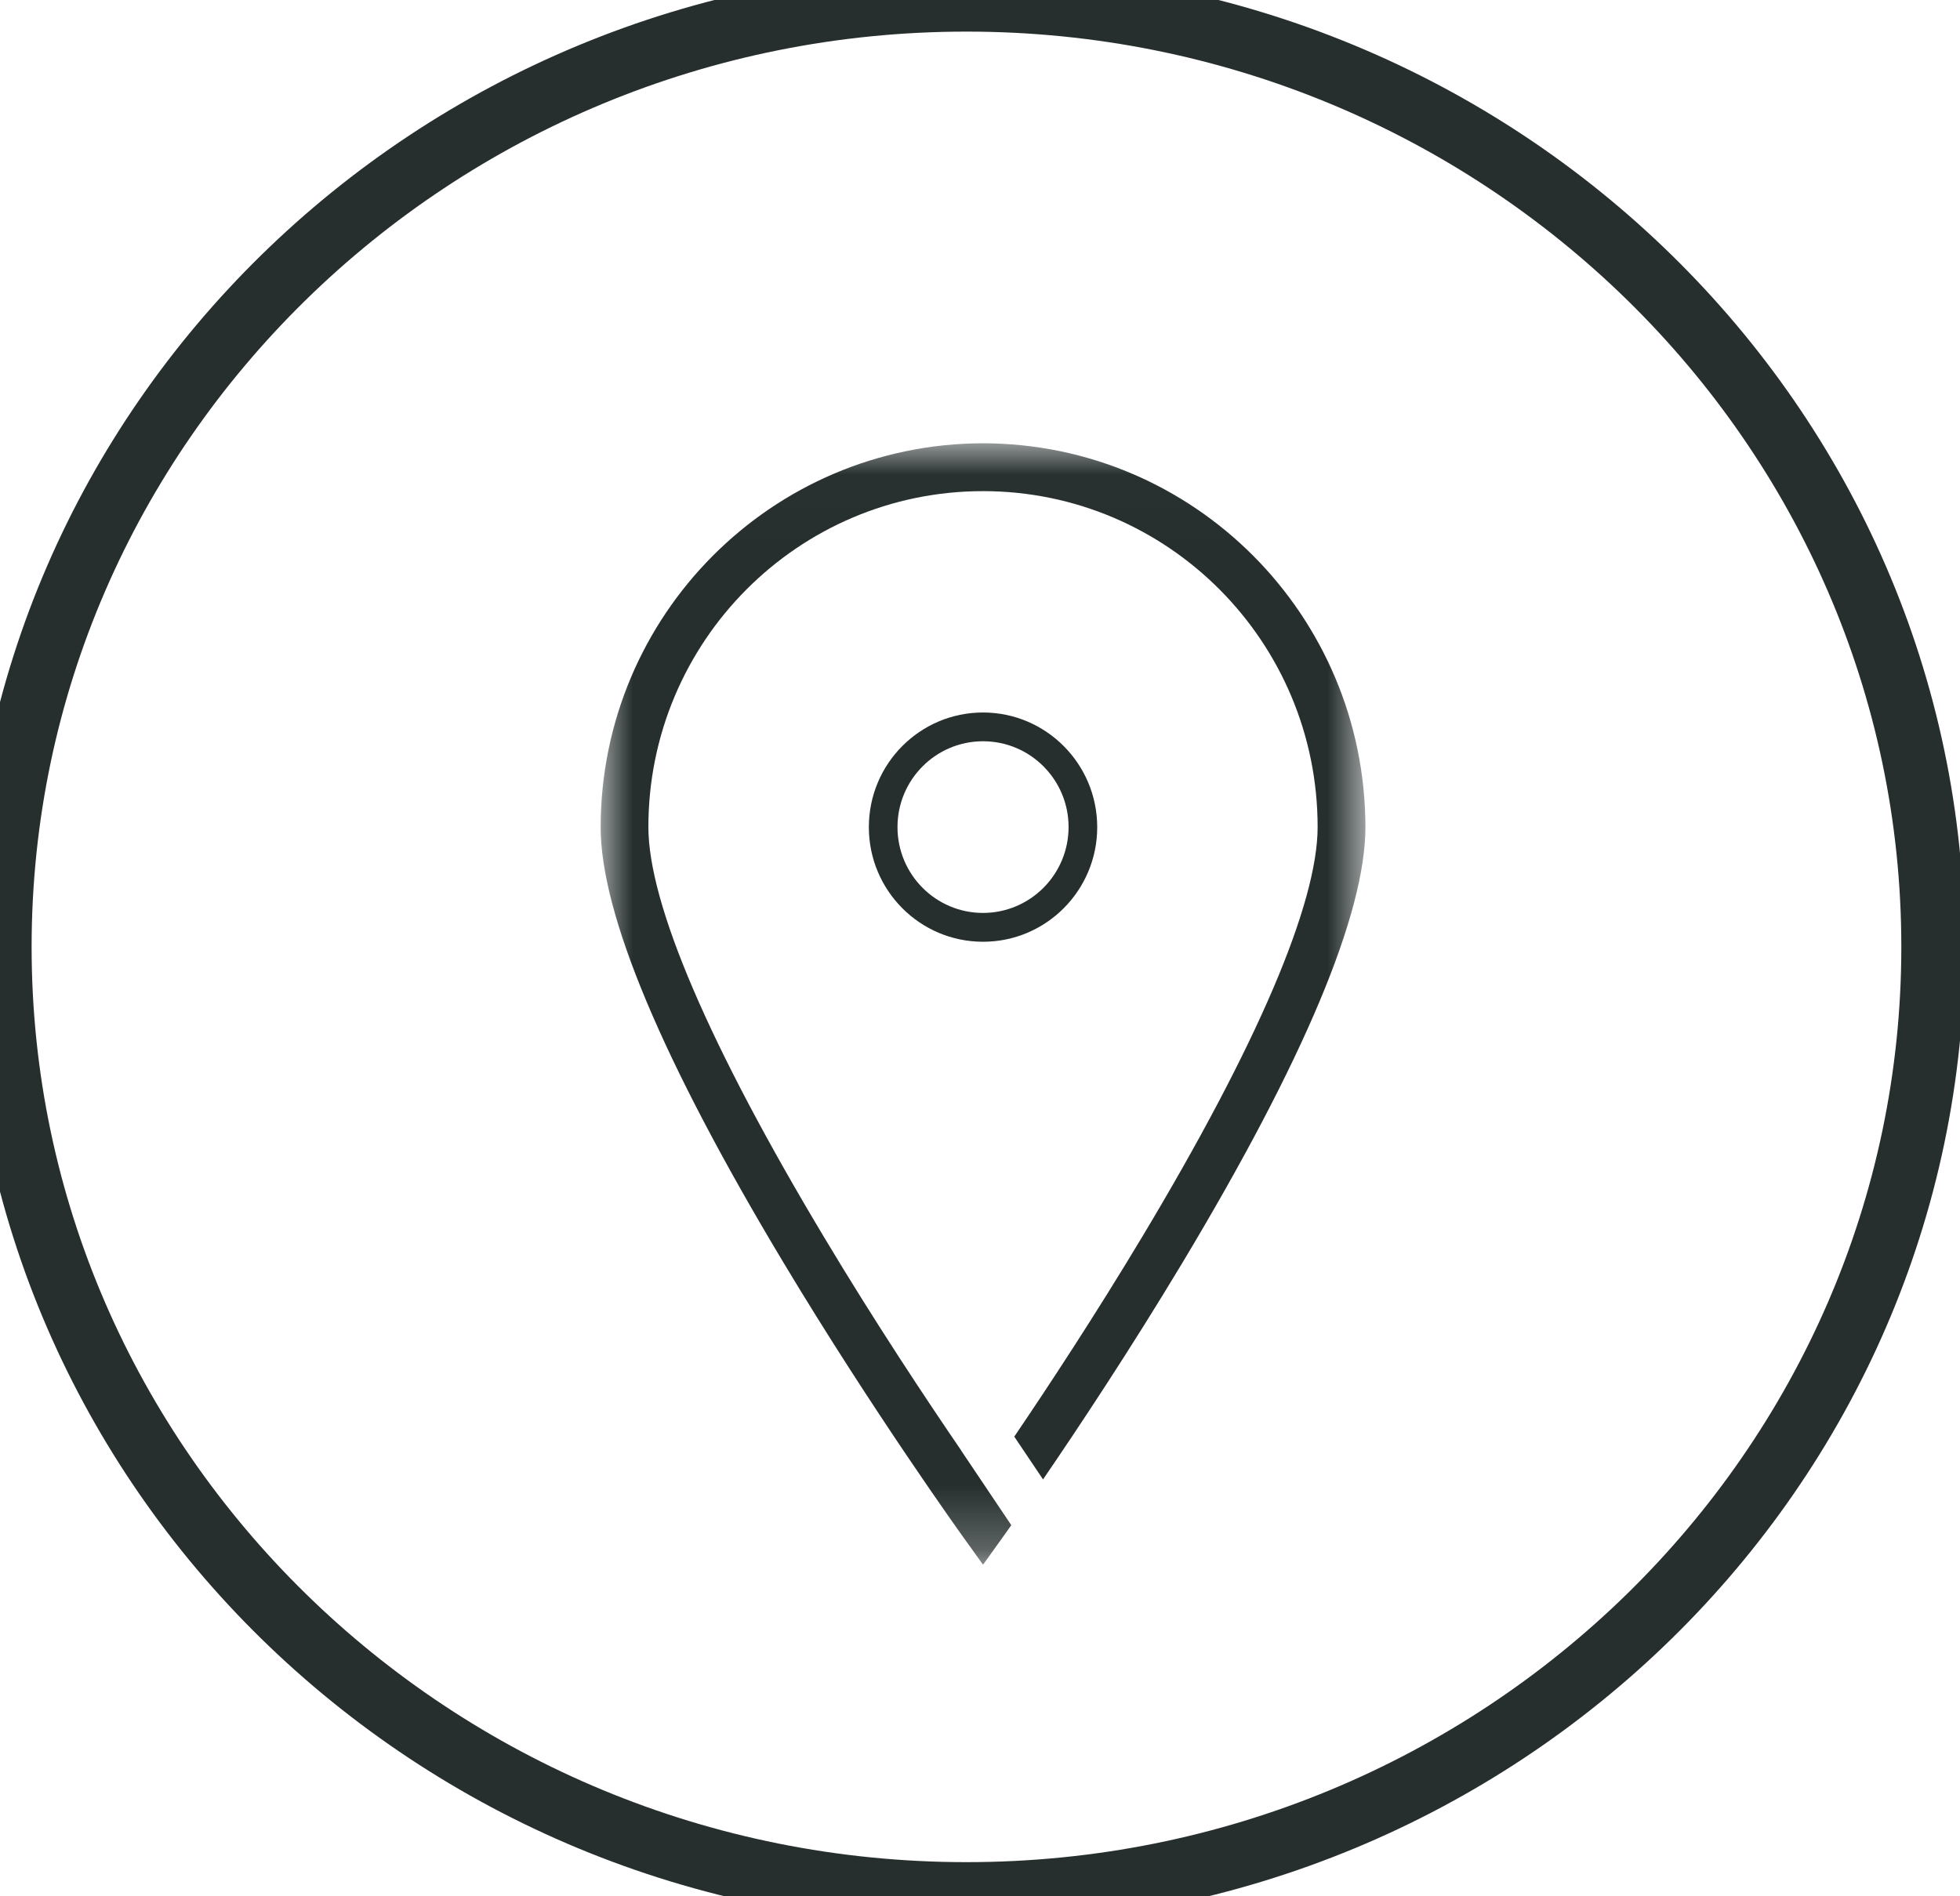 <?xml version="1.0" encoding="UTF-8" standalone="no"?>
<svg width="31px" height="30px" viewBox="0 0 31 30" version="1.1" xmlns="http://www.w3.org/2000/svg" xmlns:xlink="http://www.w3.org/1999/xlink">
    <!-- Generator: Sketch 39.1 (31720) - http://www.bohemiancoding.com/sketch -->
    <title>Map_View@3x</title>
    <desc>Created with Sketch.</desc>
    <defs>
        <polygon id="path-1" points="12.096 17.751 0 17.751 0 0.01 12.096 0.01 12.096 17.751"></polygon>
    </defs>
    <g id="Symbols" stroke="none" stroke-width="1" fill="none" fill-rule="evenodd">
        <g id="Map_View">
            <g id="Close" stroke="#262E2E">
                <path d="M15.286,29.96 C6.858,29.96 0,23.24 0,14.98 C0,6.72 6.858,0 15.286,0 C23.714,0 30.572,6.72 30.572,14.98 C30.572,23.24 23.714,29.96 15.286,29.96" id="Fill-1"></path>
            </g>
            <g id="Page-1" transform="translate(9.5, 7)">
                <path d="M6.048,7.443 C5.301,7.443 4.695,6.835 4.695,6.085 C4.695,5.335 5.301,4.727 6.048,4.727 C6.795,4.727 7.401,5.335 7.401,6.085 C7.4,6.835 6.795,7.442 6.048,7.443 M6.048,4.272 C5.05,4.272 4.242,5.084 4.242,6.086 C4.242,7.087 5.05,7.899 6.048,7.899 C7.045,7.899 7.854,7.087 7.854,6.086 C7.853,5.084 7.045,4.273 6.048,4.272" id="Fill-1" fill="#262E2E"></path>
                <g id="Group-5" transform="translate(0, 0.003)">
                    <mask id="mask-2" fill="white">
                        <use xlink:href="#path-1"></use>
                    </mask>
                    <g id="Clip-4"></g>
                    <path d="M6.048,0.01 C2.709,0.014 0.004,2.73 -2.66491406e-06,6.082 C-2.66491406e-06,7.455 0.972,9.772 2.889,12.967 C4.299,15.318 5.728,17.305 5.742,17.325 L6.048,17.751 L6.354,17.325 C6.356,17.322 6.407,17.252 6.495,17.126 L5.703,15.947 L5.704,15.946 C5.159,15.149 4.341,13.919 3.534,12.57 C1.716,9.537 0.755,7.297 0.755,6.081 C0.755,3.147 3.124,0.768 6.047,0.767 C8.97,0.767 11.34,3.146 11.34,6.08 L11.34,6.081 C11.34,7.297 10.379,9.542 8.562,12.57 C7.824,13.8 7.081,14.931 6.542,15.725 L6.997,16.402 C7.548,15.596 8.38,14.343 9.206,12.967 C11.123,9.772 12.096,7.455 12.096,6.082 C12.092,2.73 9.386,0.014 6.048,0.01" id="Fill-3" fill="#262E2E" mask="url(#mask-2)"></path>
                </g>
            </g>
        </g>
    </g>
</svg>